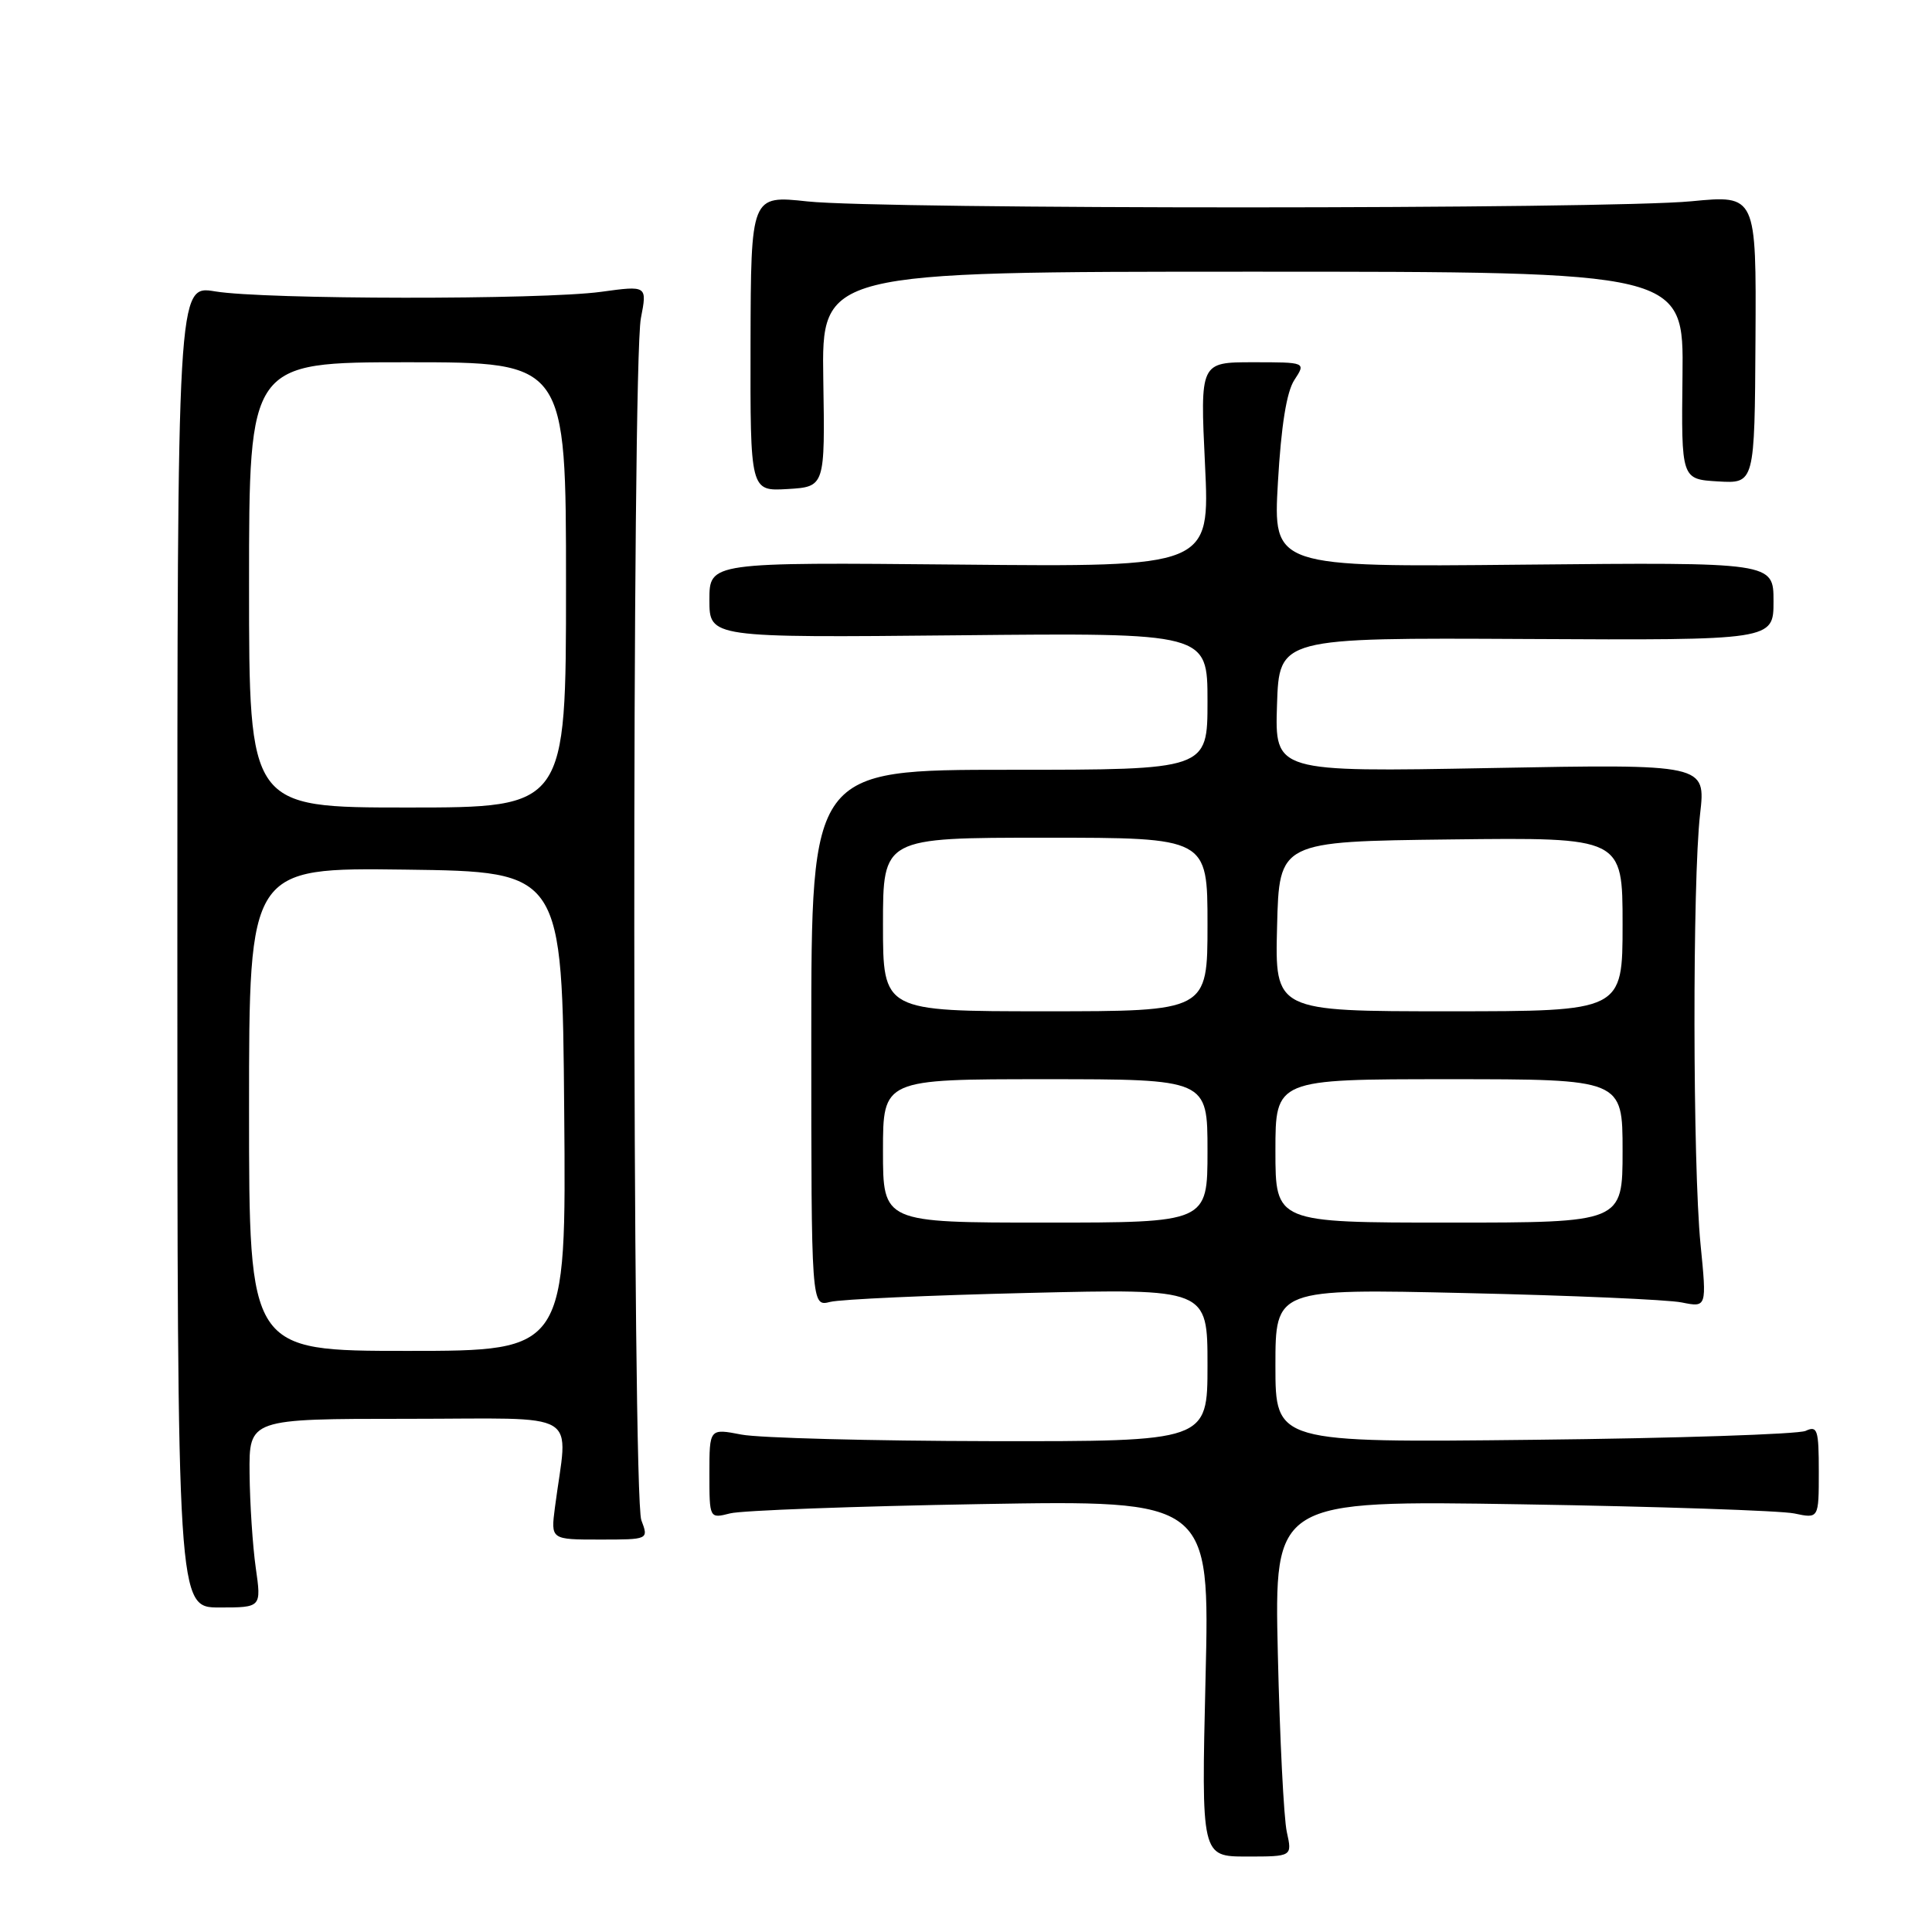 <?xml version="1.0" encoding="UTF-8" standalone="no"?>
<!DOCTYPE svg PUBLIC "-//W3C//DTD SVG 1.1//EN" "http://www.w3.org/Graphics/SVG/1.1/DTD/svg11.dtd" >
<svg xmlns="http://www.w3.org/2000/svg" xmlns:xlink="http://www.w3.org/1999/xlink" version="1.1" viewBox="0 0 256 256">
 <g >
 <path fill="currentColor"
d=" M 170.51 242.75 C 170.11 240.96 169.58 230.34 169.32 219.15 C 168.85 198.80 168.85 198.80 201.68 199.33 C 219.73 199.62 235.96 200.17 237.75 200.54 C 241.00 201.23 241.00 201.23 241.00 195.01 C 241.00 189.44 240.82 188.87 239.25 189.60 C 238.29 190.04 222.09 190.58 203.25 190.78 C 169.00 191.16 169.00 191.16 169.00 180.96 C 169.00 170.76 169.00 170.76 194.25 171.34 C 208.14 171.65 221.00 172.21 222.83 172.58 C 226.16 173.25 226.16 173.25 225.33 164.88 C 224.29 154.36 224.25 116.70 225.27 107.87 C 226.03 101.24 226.03 101.24 197.47 101.77 C 168.92 102.30 168.92 102.30 169.21 93.40 C 169.50 84.50 169.50 84.50 202.25 84.67 C 235.00 84.84 235.00 84.84 235.00 79.67 C 235.00 74.50 235.00 74.50 201.84 74.82 C 168.69 75.15 168.69 75.15 169.33 63.92 C 169.76 56.43 170.48 51.91 171.51 50.35 C 173.05 48.00 173.05 48.00 166.03 48.00 C 159.02 48.00 159.02 48.00 159.67 61.56 C 160.32 75.13 160.32 75.13 127.16 74.81 C 94.00 74.50 94.00 74.50 94.00 79.50 C 94.00 84.50 94.00 84.50 127.00 84.18 C 160.00 83.85 160.00 83.85 160.00 92.93 C 160.00 102.00 160.00 102.00 133.75 102.00 C 107.50 102.00 107.50 102.00 107.50 137.57 C 107.50 173.14 107.50 173.14 110.00 172.51 C 111.38 172.16 123.19 171.63 136.25 171.32 C 160.00 170.75 160.00 170.75 160.00 180.88 C 160.00 191.00 160.00 191.00 131.25 190.96 C 115.44 190.93 100.59 190.54 98.25 190.09 C 94.00 189.27 94.00 189.27 94.00 195.25 C 94.00 201.23 94.00 201.23 96.75 200.53 C 98.26 200.14 113.18 199.59 129.91 199.30 C 160.31 198.78 160.31 198.78 159.74 222.39 C 159.18 246.00 159.18 246.00 165.20 246.00 C 171.23 246.00 171.23 246.00 170.51 242.75 Z  M 33.89 207.75 C 33.48 204.86 33.11 199.24 33.07 195.25 C 33.00 188.00 33.00 188.00 54.01 188.00 C 77.56 188.00 75.24 186.60 73.53 199.75 C 72.98 204.00 72.98 204.00 79.46 204.00 C 85.95 204.00 85.95 204.00 84.98 201.43 C 83.77 198.26 83.72 48.40 84.92 42.17 C 85.76 37.83 85.76 37.83 79.63 38.67 C 71.76 39.74 35.04 39.70 28.50 38.61 C 23.50 37.78 23.50 37.78 23.50 125.39 C 23.50 213.00 23.50 213.00 29.07 213.00 C 34.64 213.00 34.64 213.00 33.89 207.75 Z  M 109.09 50.25 C 108.87 36.00 108.87 36.00 165.98 36.00 C 223.10 36.00 223.10 36.00 222.94 49.75 C 222.78 63.50 222.78 63.50 227.64 63.79 C 232.50 64.08 232.50 64.08 232.61 44.96 C 232.72 25.84 232.72 25.84 224.11 26.67 C 213.01 27.74 116.84 27.75 107.00 26.69 C 99.50 25.88 99.50 25.88 99.45 45.48 C 99.41 65.09 99.41 65.09 104.36 64.80 C 109.32 64.50 109.32 64.50 109.09 50.25 Z  M 117.00 152.50 C 117.00 143.00 117.00 143.00 138.50 143.00 C 160.00 143.00 160.00 143.00 160.00 152.50 C 160.00 162.00 160.00 162.00 138.50 162.00 C 117.00 162.00 117.00 162.00 117.00 152.50 Z  M 169.00 152.50 C 169.00 143.00 169.00 143.00 192.00 143.00 C 215.00 143.00 215.00 143.00 215.00 152.50 C 215.00 162.00 215.00 162.00 192.00 162.00 C 169.00 162.00 169.00 162.00 169.00 152.50 Z  M 117.00 122.50 C 117.00 111.00 117.00 111.00 138.50 111.00 C 160.00 111.00 160.00 111.00 160.00 122.50 C 160.00 134.00 160.00 134.00 138.50 134.00 C 117.00 134.00 117.00 134.00 117.00 122.50 Z  M 169.22 122.75 C 169.50 111.50 169.50 111.50 192.25 111.23 C 215.00 110.96 215.00 110.96 215.00 122.48 C 215.00 134.00 215.00 134.00 191.97 134.00 C 168.93 134.00 168.93 134.00 169.22 122.75 Z  M 33.00 146.98 C 33.00 114.96 33.00 114.96 53.75 115.23 C 74.50 115.50 74.50 115.50 74.76 147.25 C 75.03 179.00 75.03 179.00 54.01 179.00 C 33.00 179.00 33.00 179.00 33.00 146.98 Z  M 33.00 77.50 C 33.00 48.00 33.00 48.00 54.00 48.00 C 75.00 48.00 75.00 48.00 75.00 77.50 C 75.00 107.00 75.00 107.00 54.00 107.00 C 33.00 107.00 33.00 107.00 33.00 77.50 Z "/>
</g>
</svg>